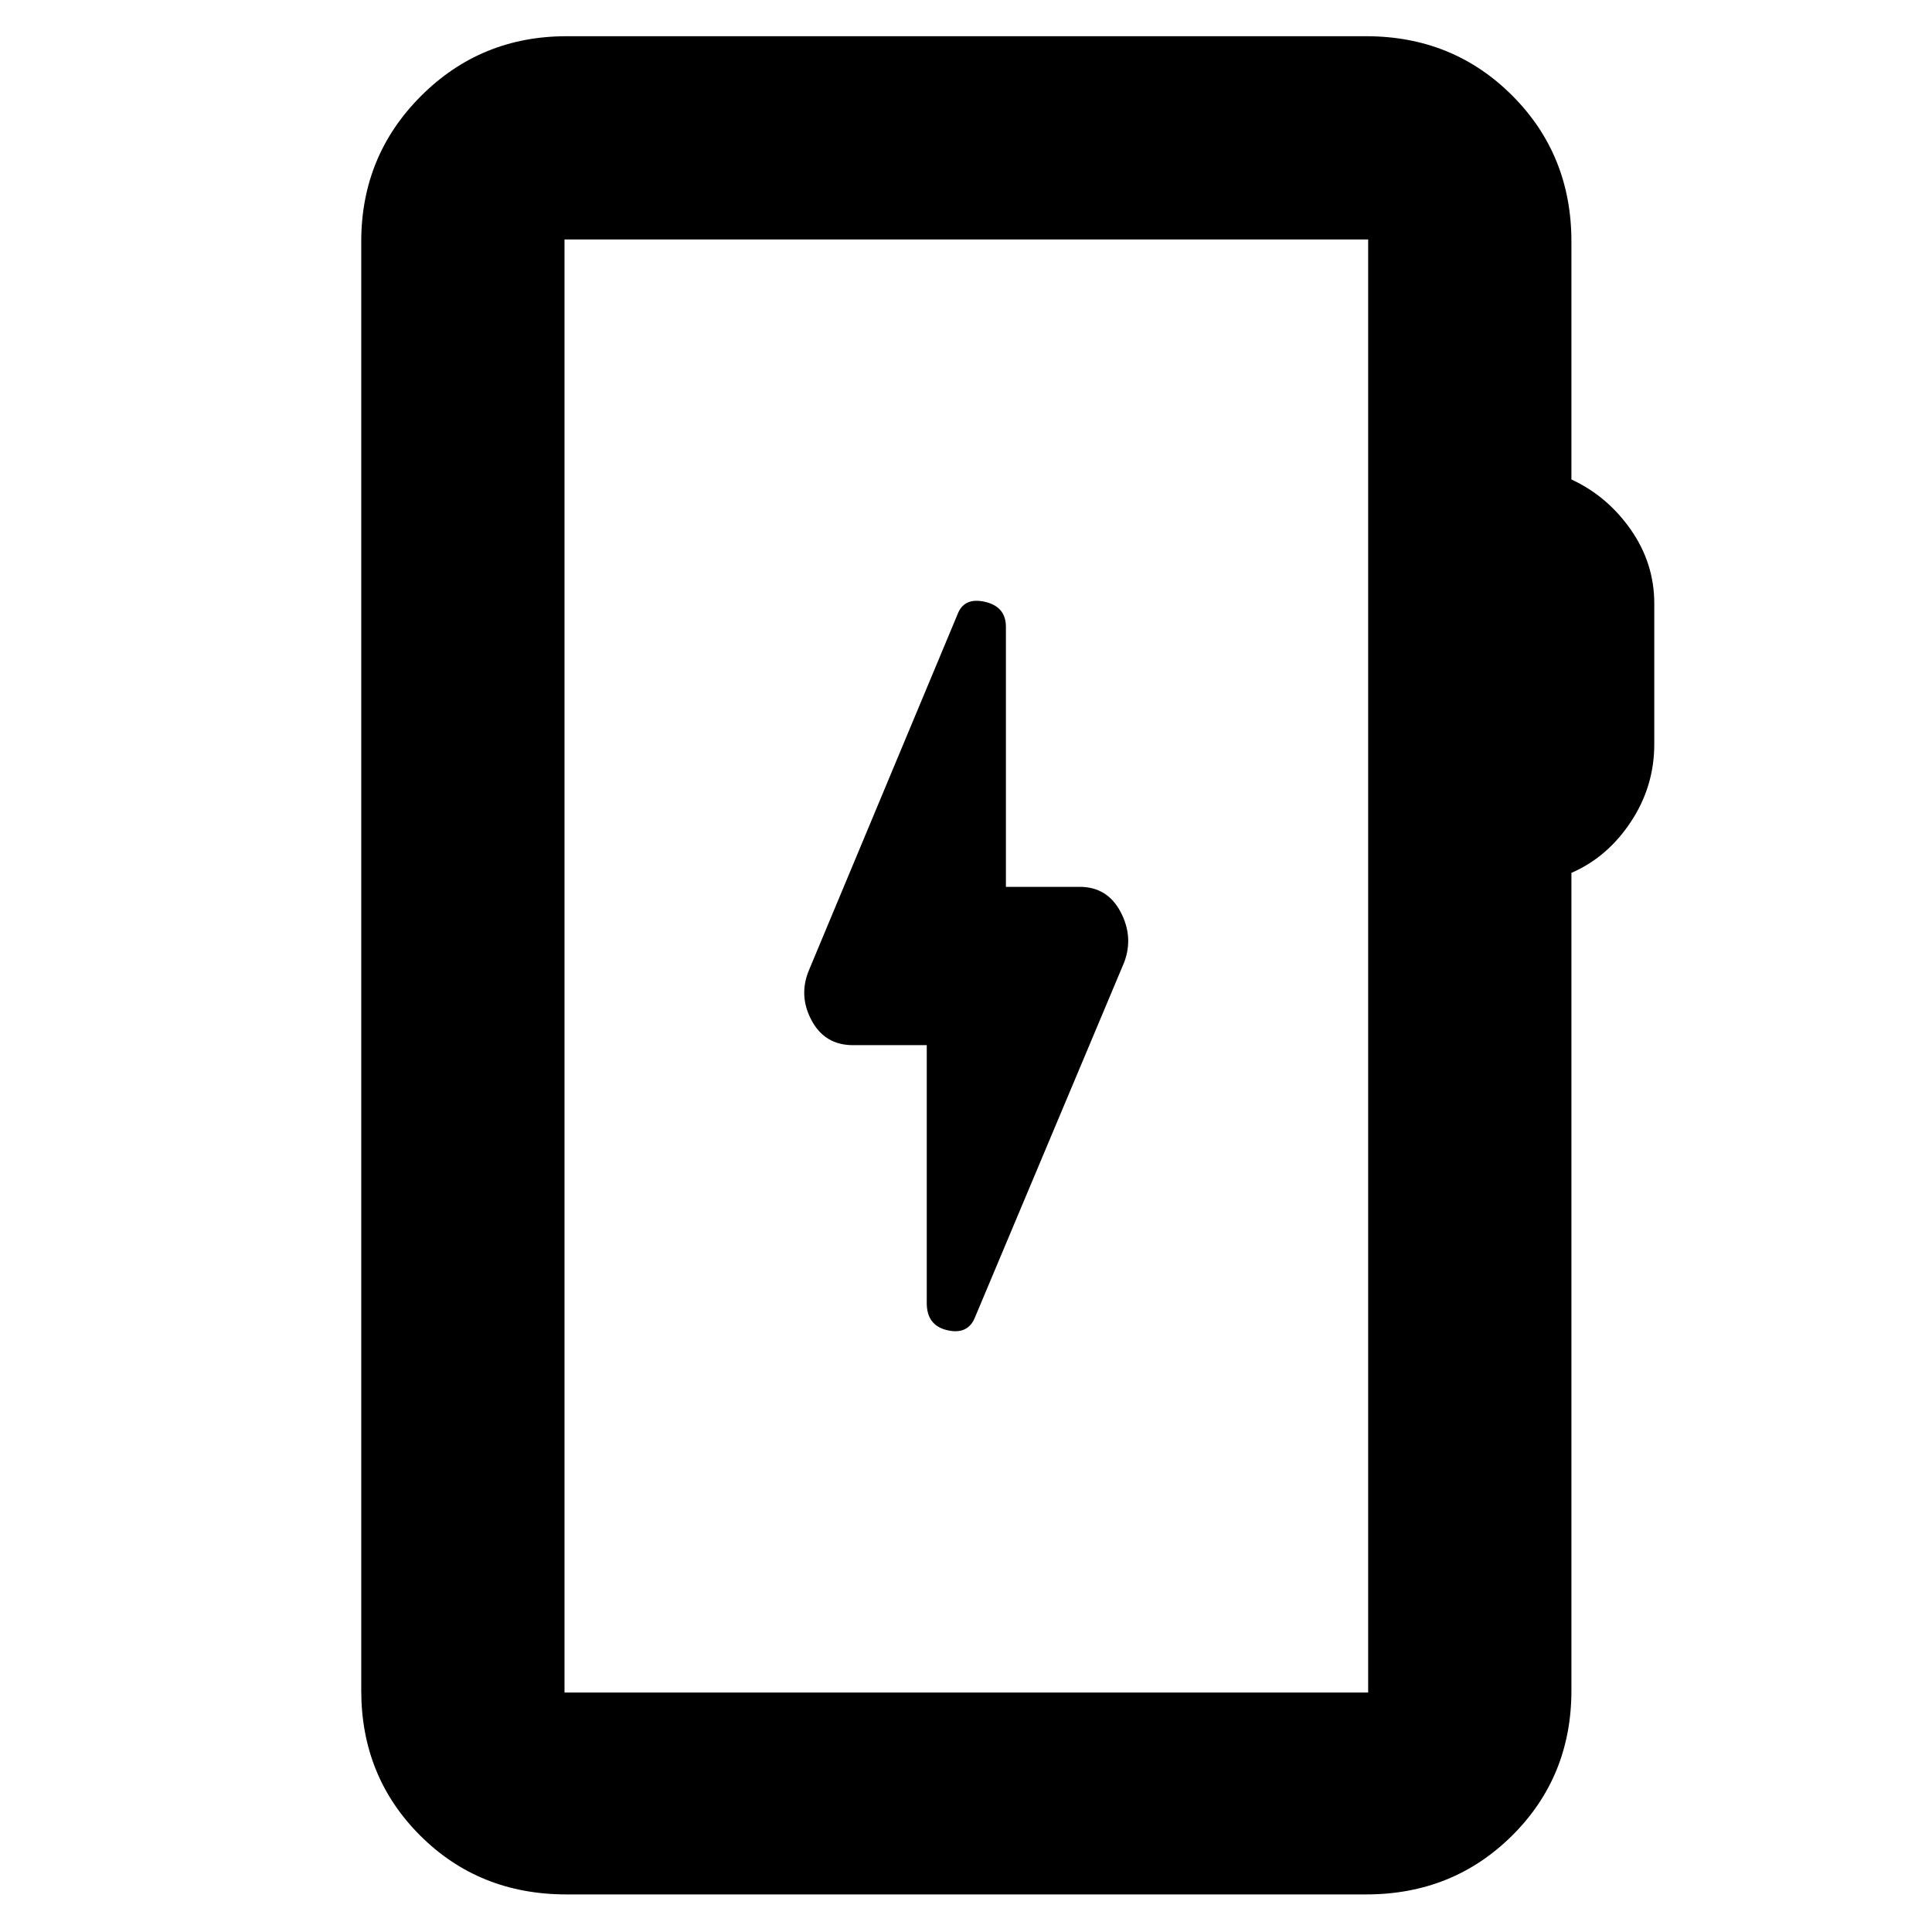 <svg xmlns="http://www.w3.org/2000/svg" height="40" viewBox="0 -960 960 960" width="40"><path d="M281.5-18.67q-43.41 0-72.71-29.25Q179.5-77.17 179.5-120v-720q0-42.6 29.7-72.3 29.7-29.7 72.3-29.7h397.33q43.1 0 72.55 29.45 29.45 29.45 29.45 72.55v118.25q17.84 8.25 29.5 24.94Q822-680.12 822-660.13v69.92q0 21.04-11.67 38.63-11.66 17.58-29.5 25.3V-120q0 42.83-29.45 72.08t-72.55 29.25H281.5Zm-1-100.33h399.33v-722H280.5v722Zm0 0v-722 722Zm180-321.67v128.17q0 11.15 10.25 13.49t13.75-6.49L558.67-482q4.66-12.64-1.92-24.99-6.59-12.34-20.25-12.34h-36.67v-129.2q0-10.03-10.38-12.42-10.38-2.38-13.62 6.12L402-478q-5.33 12.64 1.25 24.99 6.59 12.34 20.58 12.34h36.67Z"/></svg>